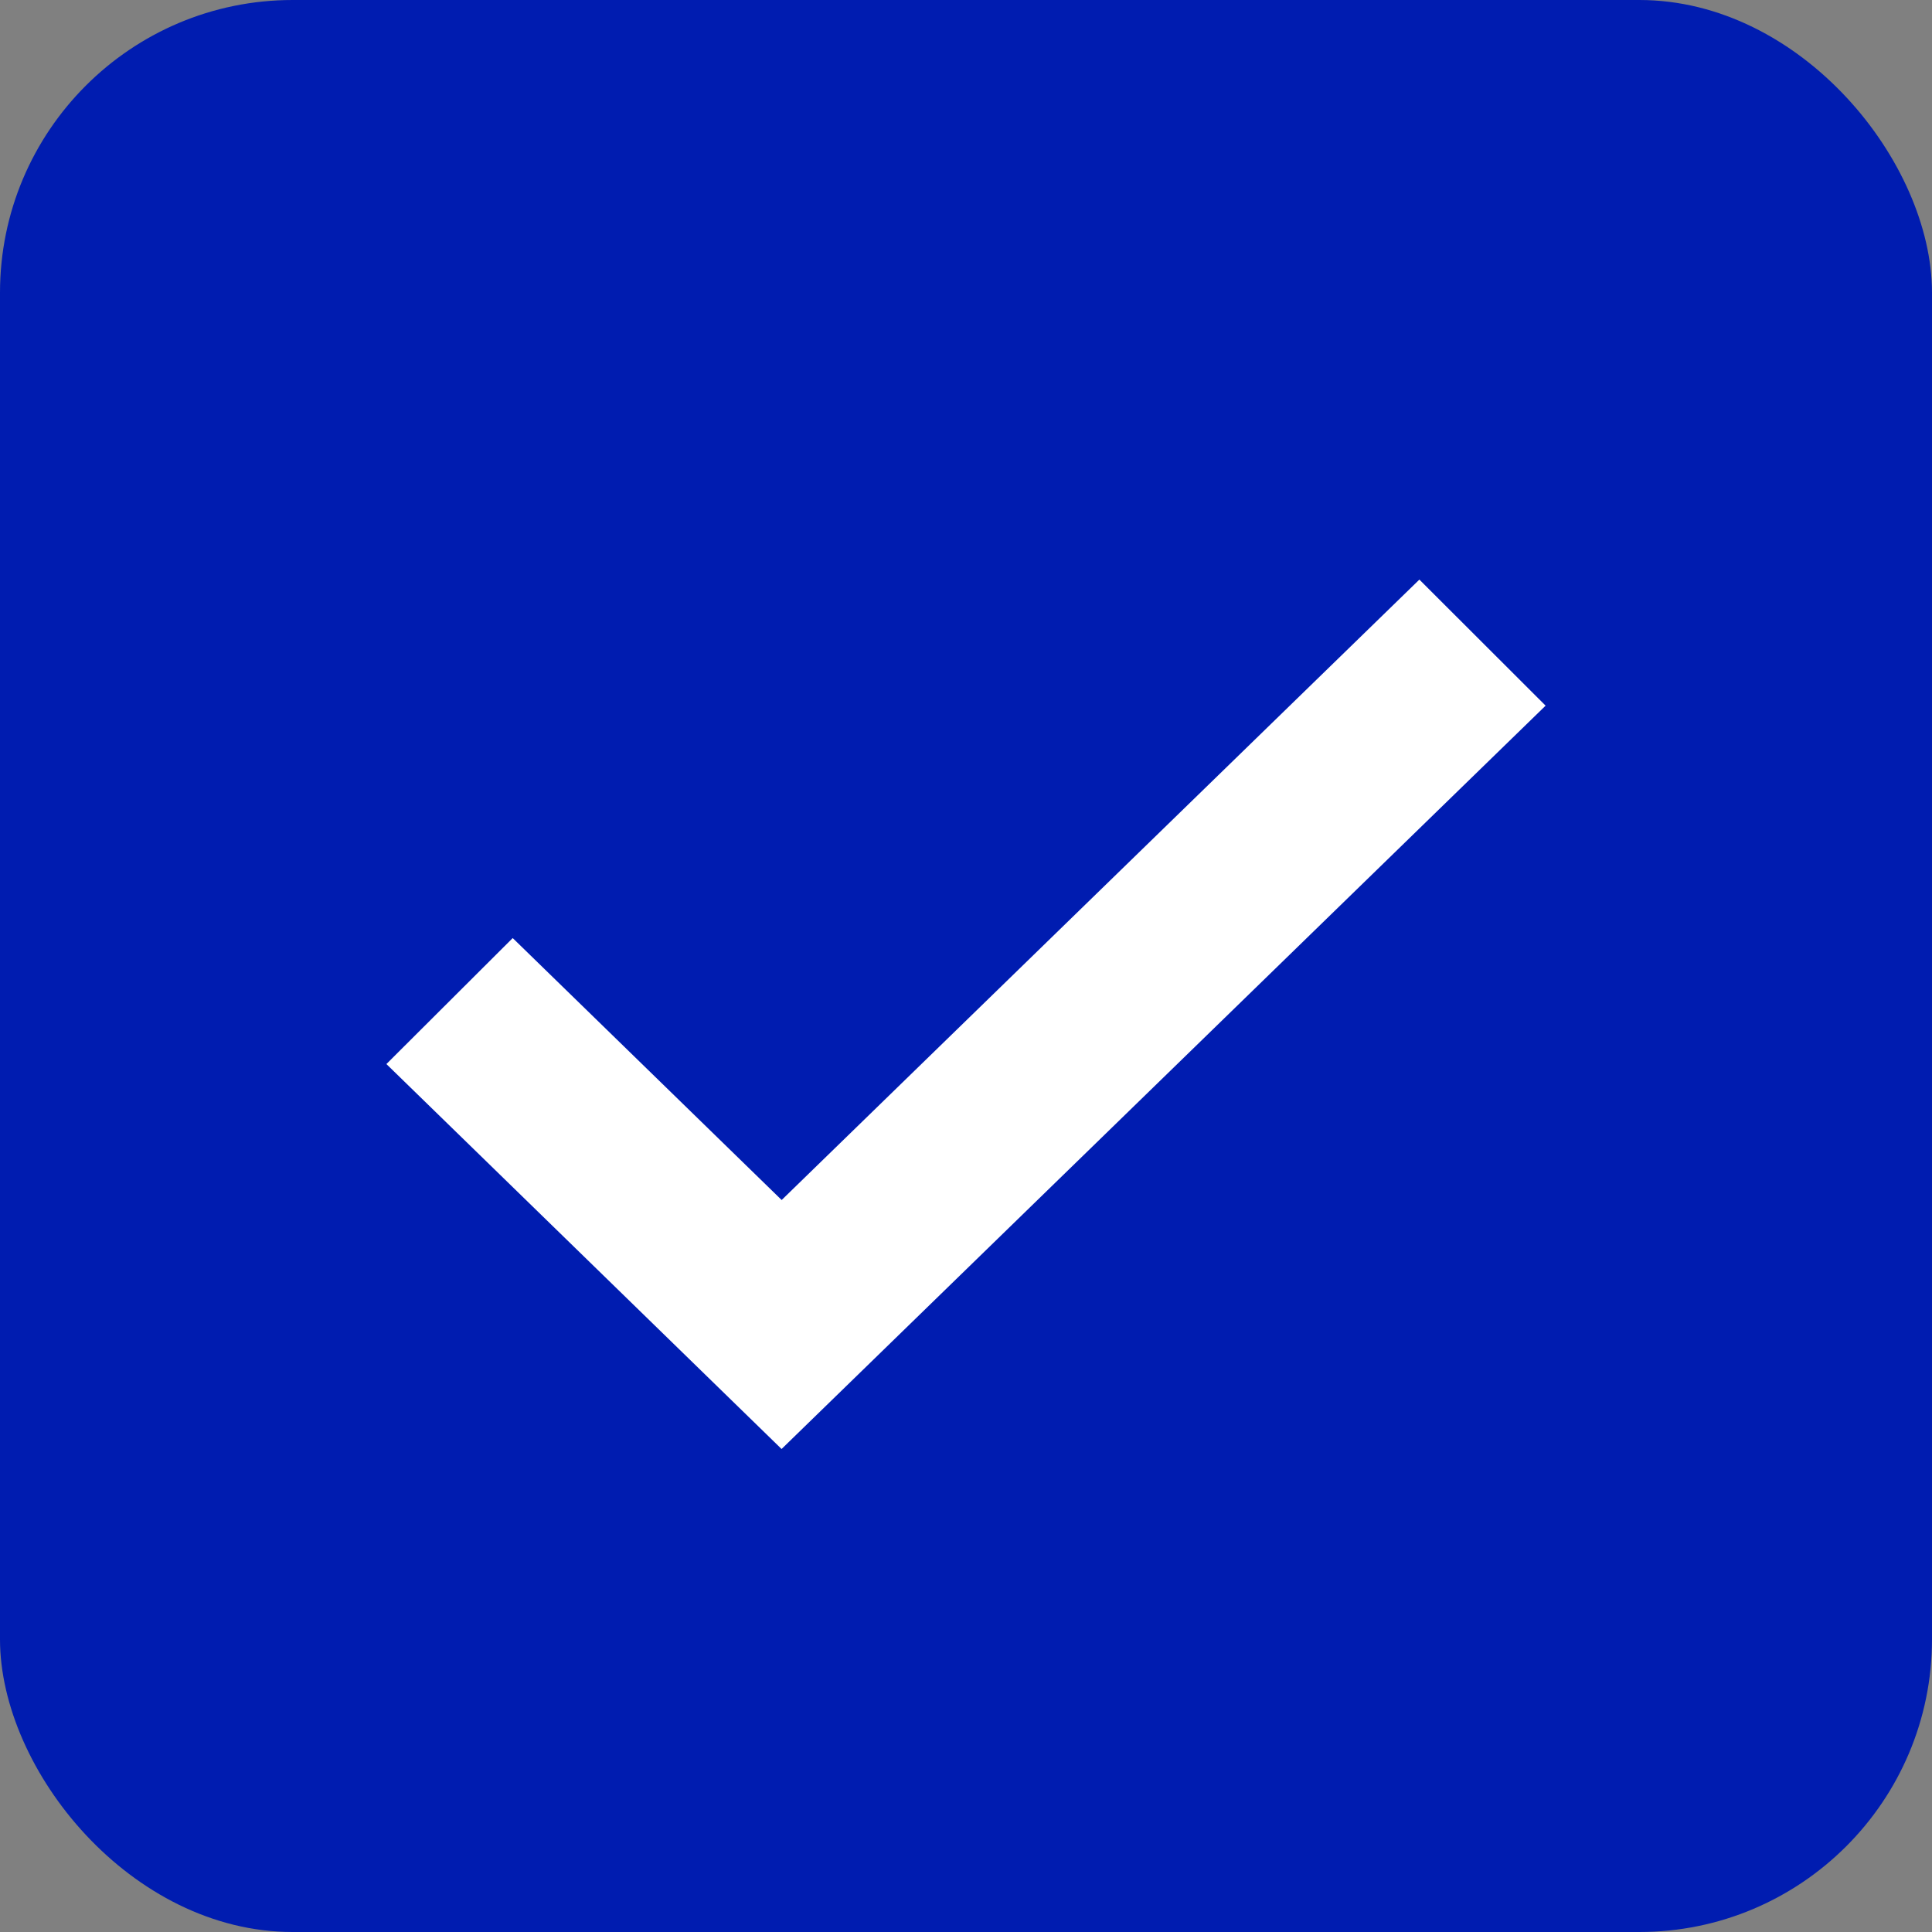 <?xml version="1.0" encoding="UTF-8"?>
<svg width="24px" height="24px" viewBox="0 0 24 24" version="1.1" xmlns="http://www.w3.org/2000/svg" xmlns:xlink="http://www.w3.org/1999/xlink">
    <rect x="0" y="0" width="24" height="24" fill="#808080" stroke="none"/>
    <!-- Generator: Sketch 47.1 (45422) - http://www.bohemiancoding.com/sketch -->
    <title>Group 34</title>
    <desc>Created with Sketch.</desc>
    <defs></defs>
    <g id="Monthly-Billing---Desktop" stroke="none" stroke-width="1" fill="none" fill-rule="evenodd">
        <g id="monBill-|-setup-|-day-|-accept-t&amp;cs-" transform="translate(-388, -991)">
            <g id="monBill/terms-|-lg-|-tick" transform="translate(388, 983)">
                <g id="Group-34" transform="translate(0, 8)">
                    <rect id="Rectangle-5-Copy-2" fill="#001CB0" x="0" y="0" width="24" height="24" rx="3.636"></rect>
                    <polygon id="Path-3" fill="#FFFFFF" fill-rule="nonzero" points="6.369 11.653 4.8 13.218 9.709 18 19.2 8.766 17.632 7.2 9.71 14.907"></polygon>
                </g>
            </g>
        </g>
    </g>
</svg>